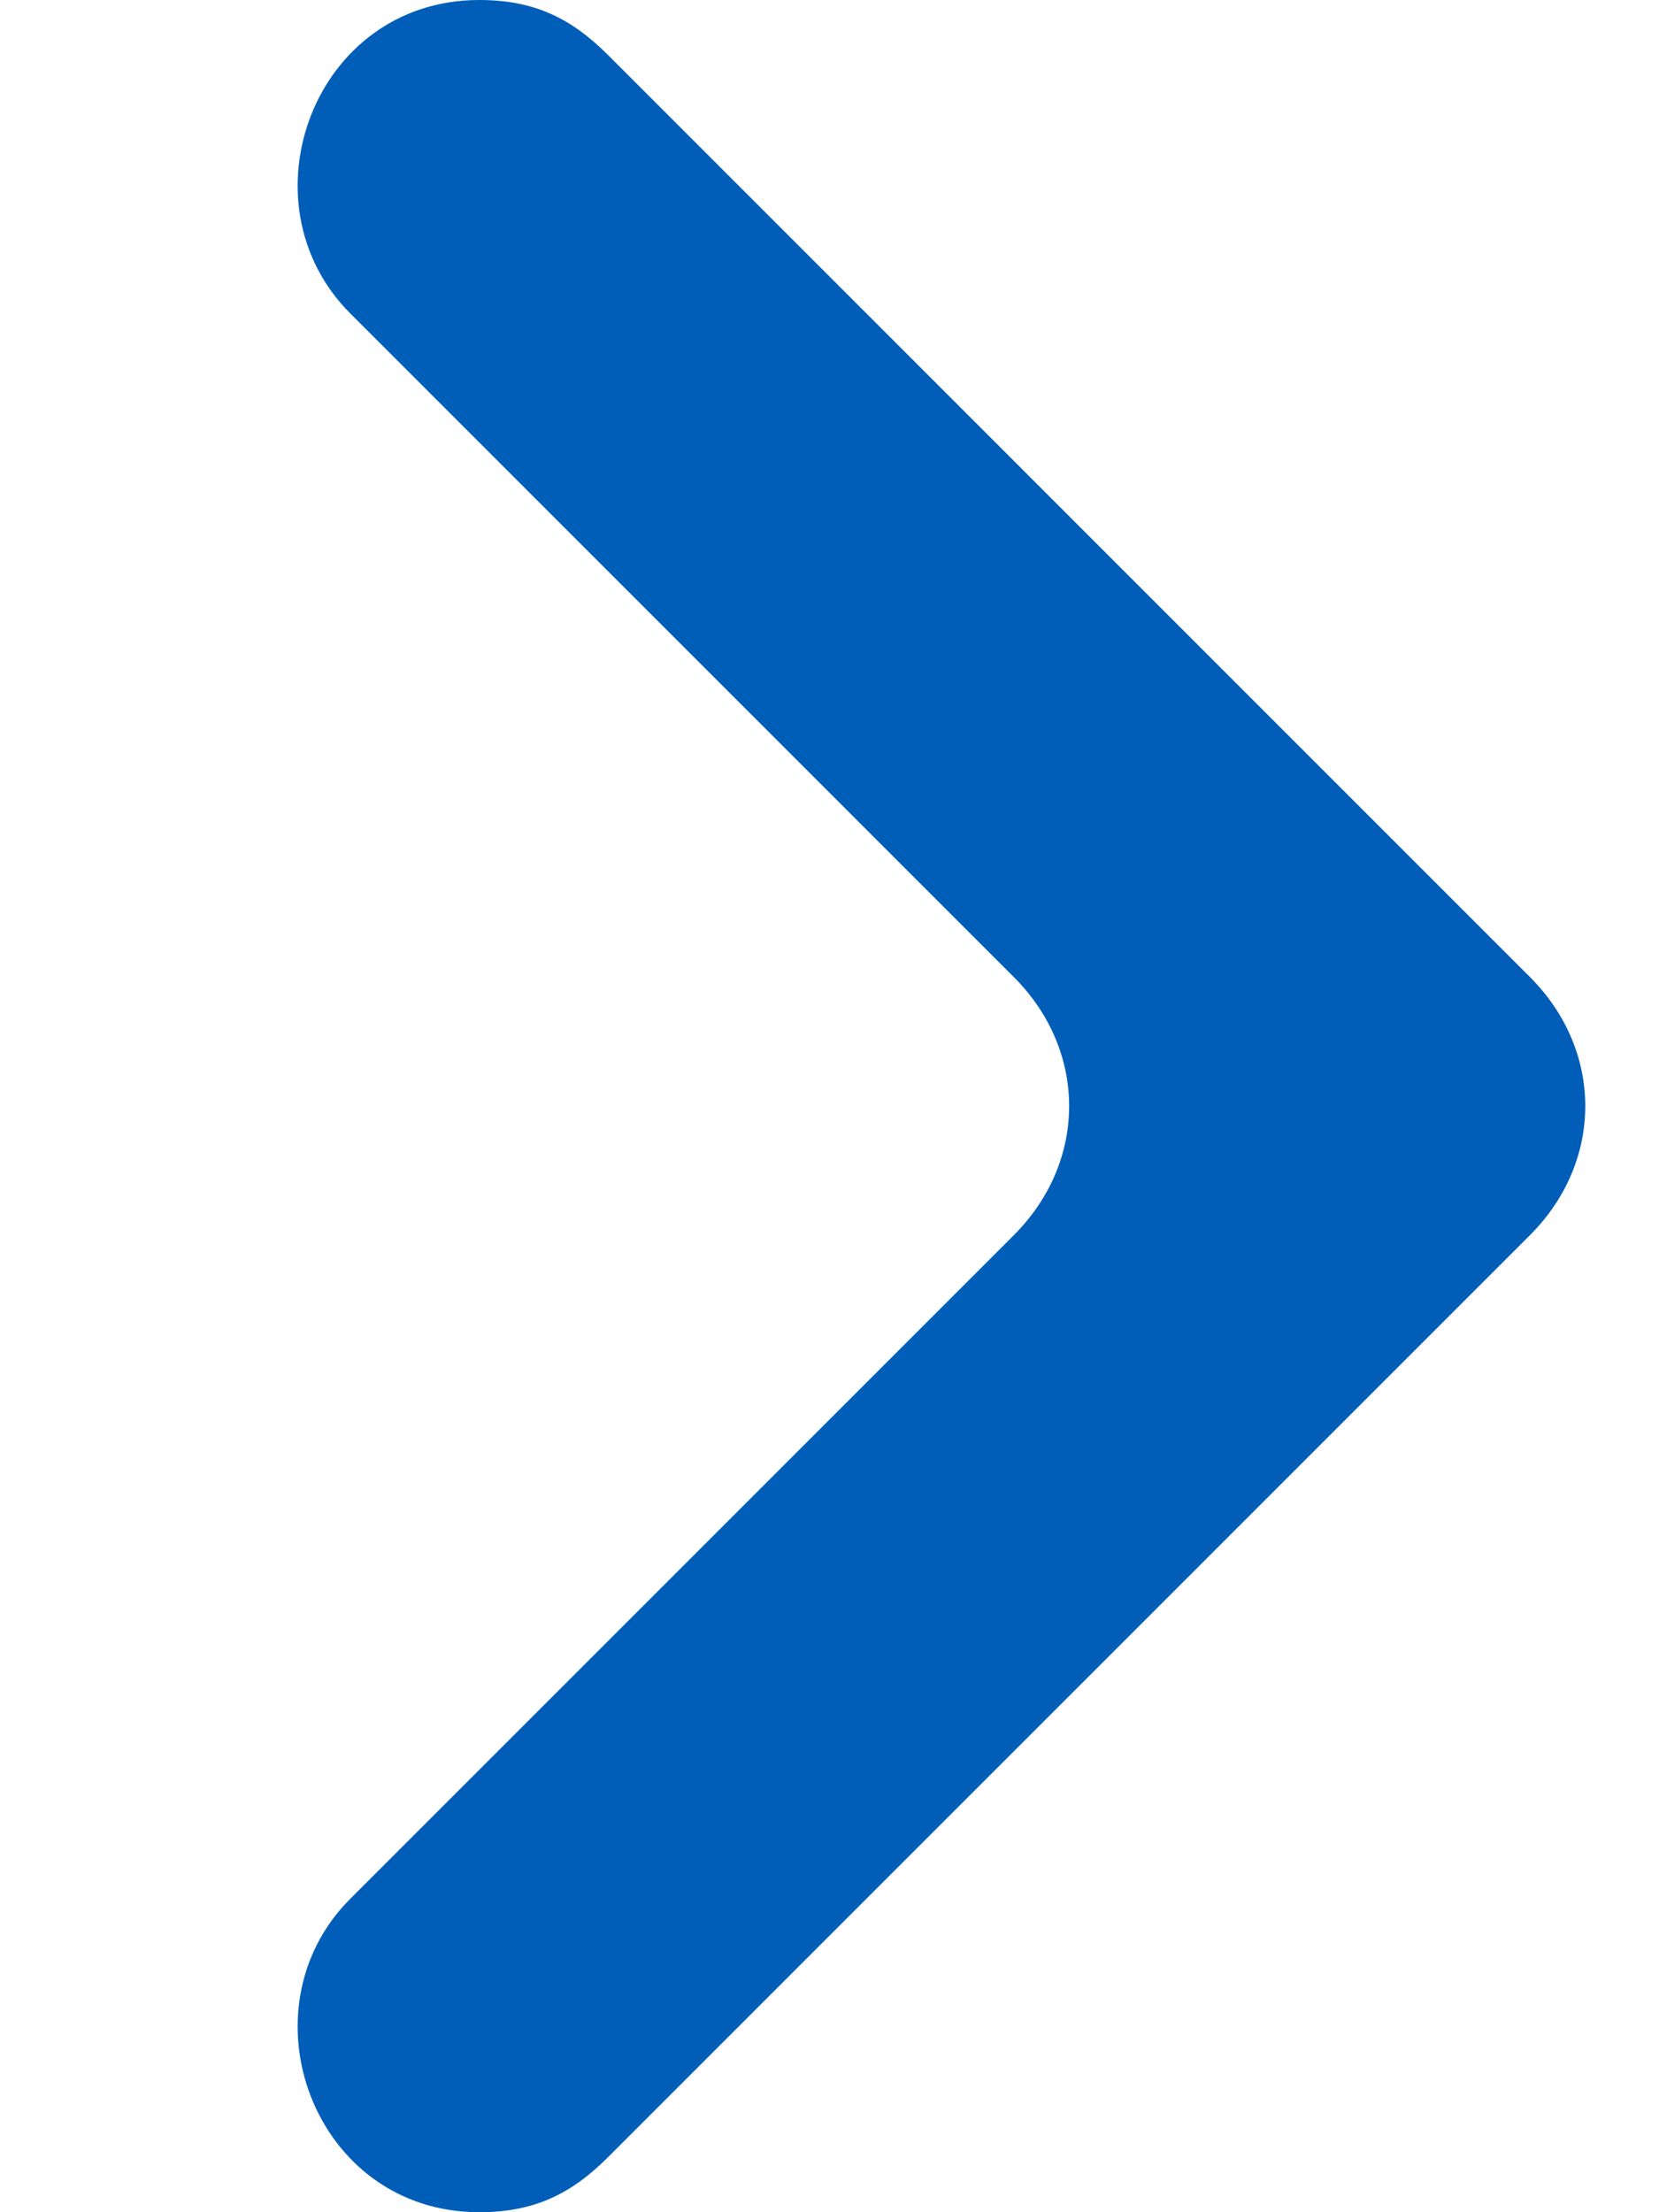 <?xml version="1.0" encoding="utf-8"?>
<!-- Generator: Adobe Illustrator 21.0.0, SVG Export Plug-In . SVG Version: 6.00 Build 0)  -->
<svg version="1.1" id="Layer_1" xmlns:sketch="http://www.bohemiancoding.com/sketch/ns"
	 xmlns="http://www.w3.org/2000/svg" xmlns:xlink="http://www.w3.org/1999/xlink" x="0px" y="0px" viewBox="0 0 9 12"
	 style="enable-background:new 0 0 9 12;" xml:space="preserve">
<style type="text/css">
	.st0{fill:#005EB8;}
</style>
<title></title>
<desc></desc>
<g id="Page-1">
	<g id="Core" transform="translate(-260, -90)">
		<g id="chevron-right" transform="translate(260.5, 90)">
			<path id="Shape" class="st0" d="M2.1,0L2.1,0C1.2,0,0.8,1.1,1.4,1.7L5,5.3c0.4,0.4,0.4,1,0,1.4l-3.6,3.6C0.8,10.9,1.2,12,2.1,12
				h0c0.3,0,0.5-0.1,0.7-0.3l5-5c0.4-0.4,0.4-1,0-1.4l-5-5C2.6,0.1,2.4,0,2.1,0z"/>
		</g>
	</g>
</g>
</svg>
